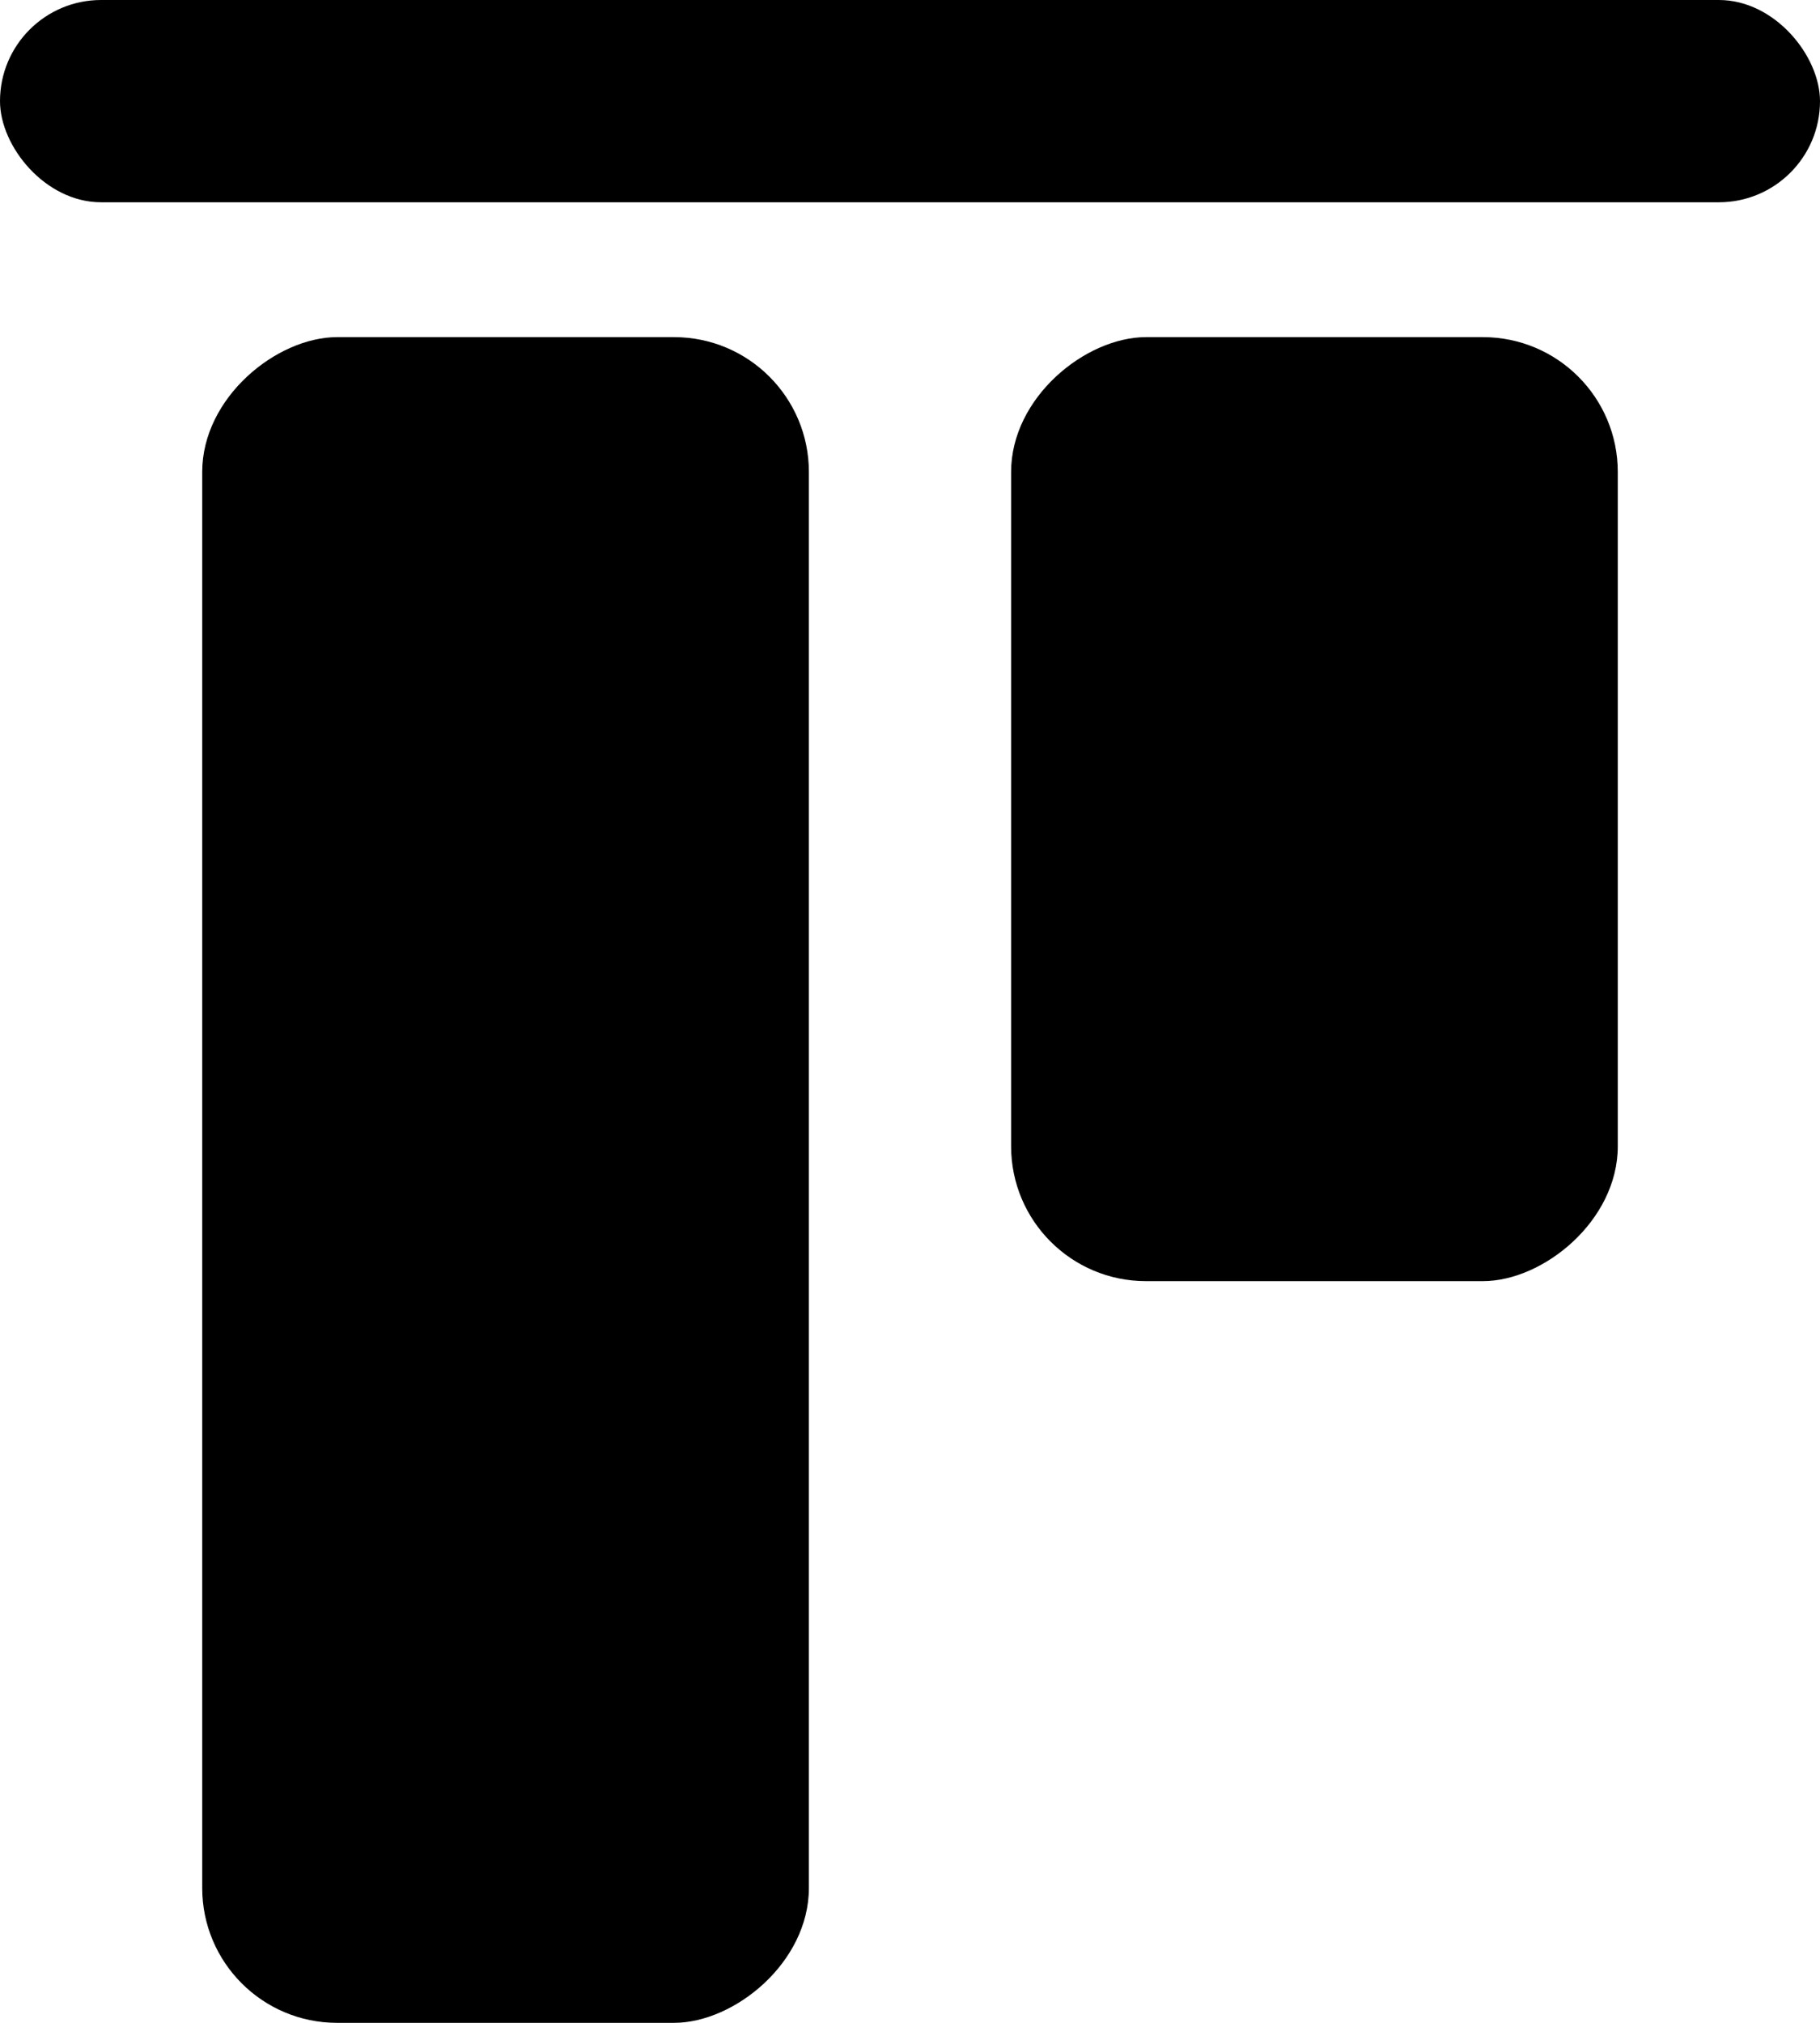 <svg xmlns="http://www.w3.org/2000/svg" width="27" height="30" viewBox="0 0 27 30">
  <g id="Align_Top_Vertically_" data-name="Align Top (Vertically)" transform="translate(-202 -806)">
    <rect id="Rectangle_2937" data-name="Rectangle 2937" width="27" height="3" rx="1.5" transform="translate(202 806)"/>
    <rect id="Rectangle_2938" data-name="Rectangle 2938" width="25" height="9" rx="2" transform="translate(214 811) rotate(90)"/>
    <rect id="Rectangle_2939" data-name="Rectangle 2939" width="14" height="9" rx="2" transform="translate(226 811) rotate(90)"/>
  </g>
</svg>
